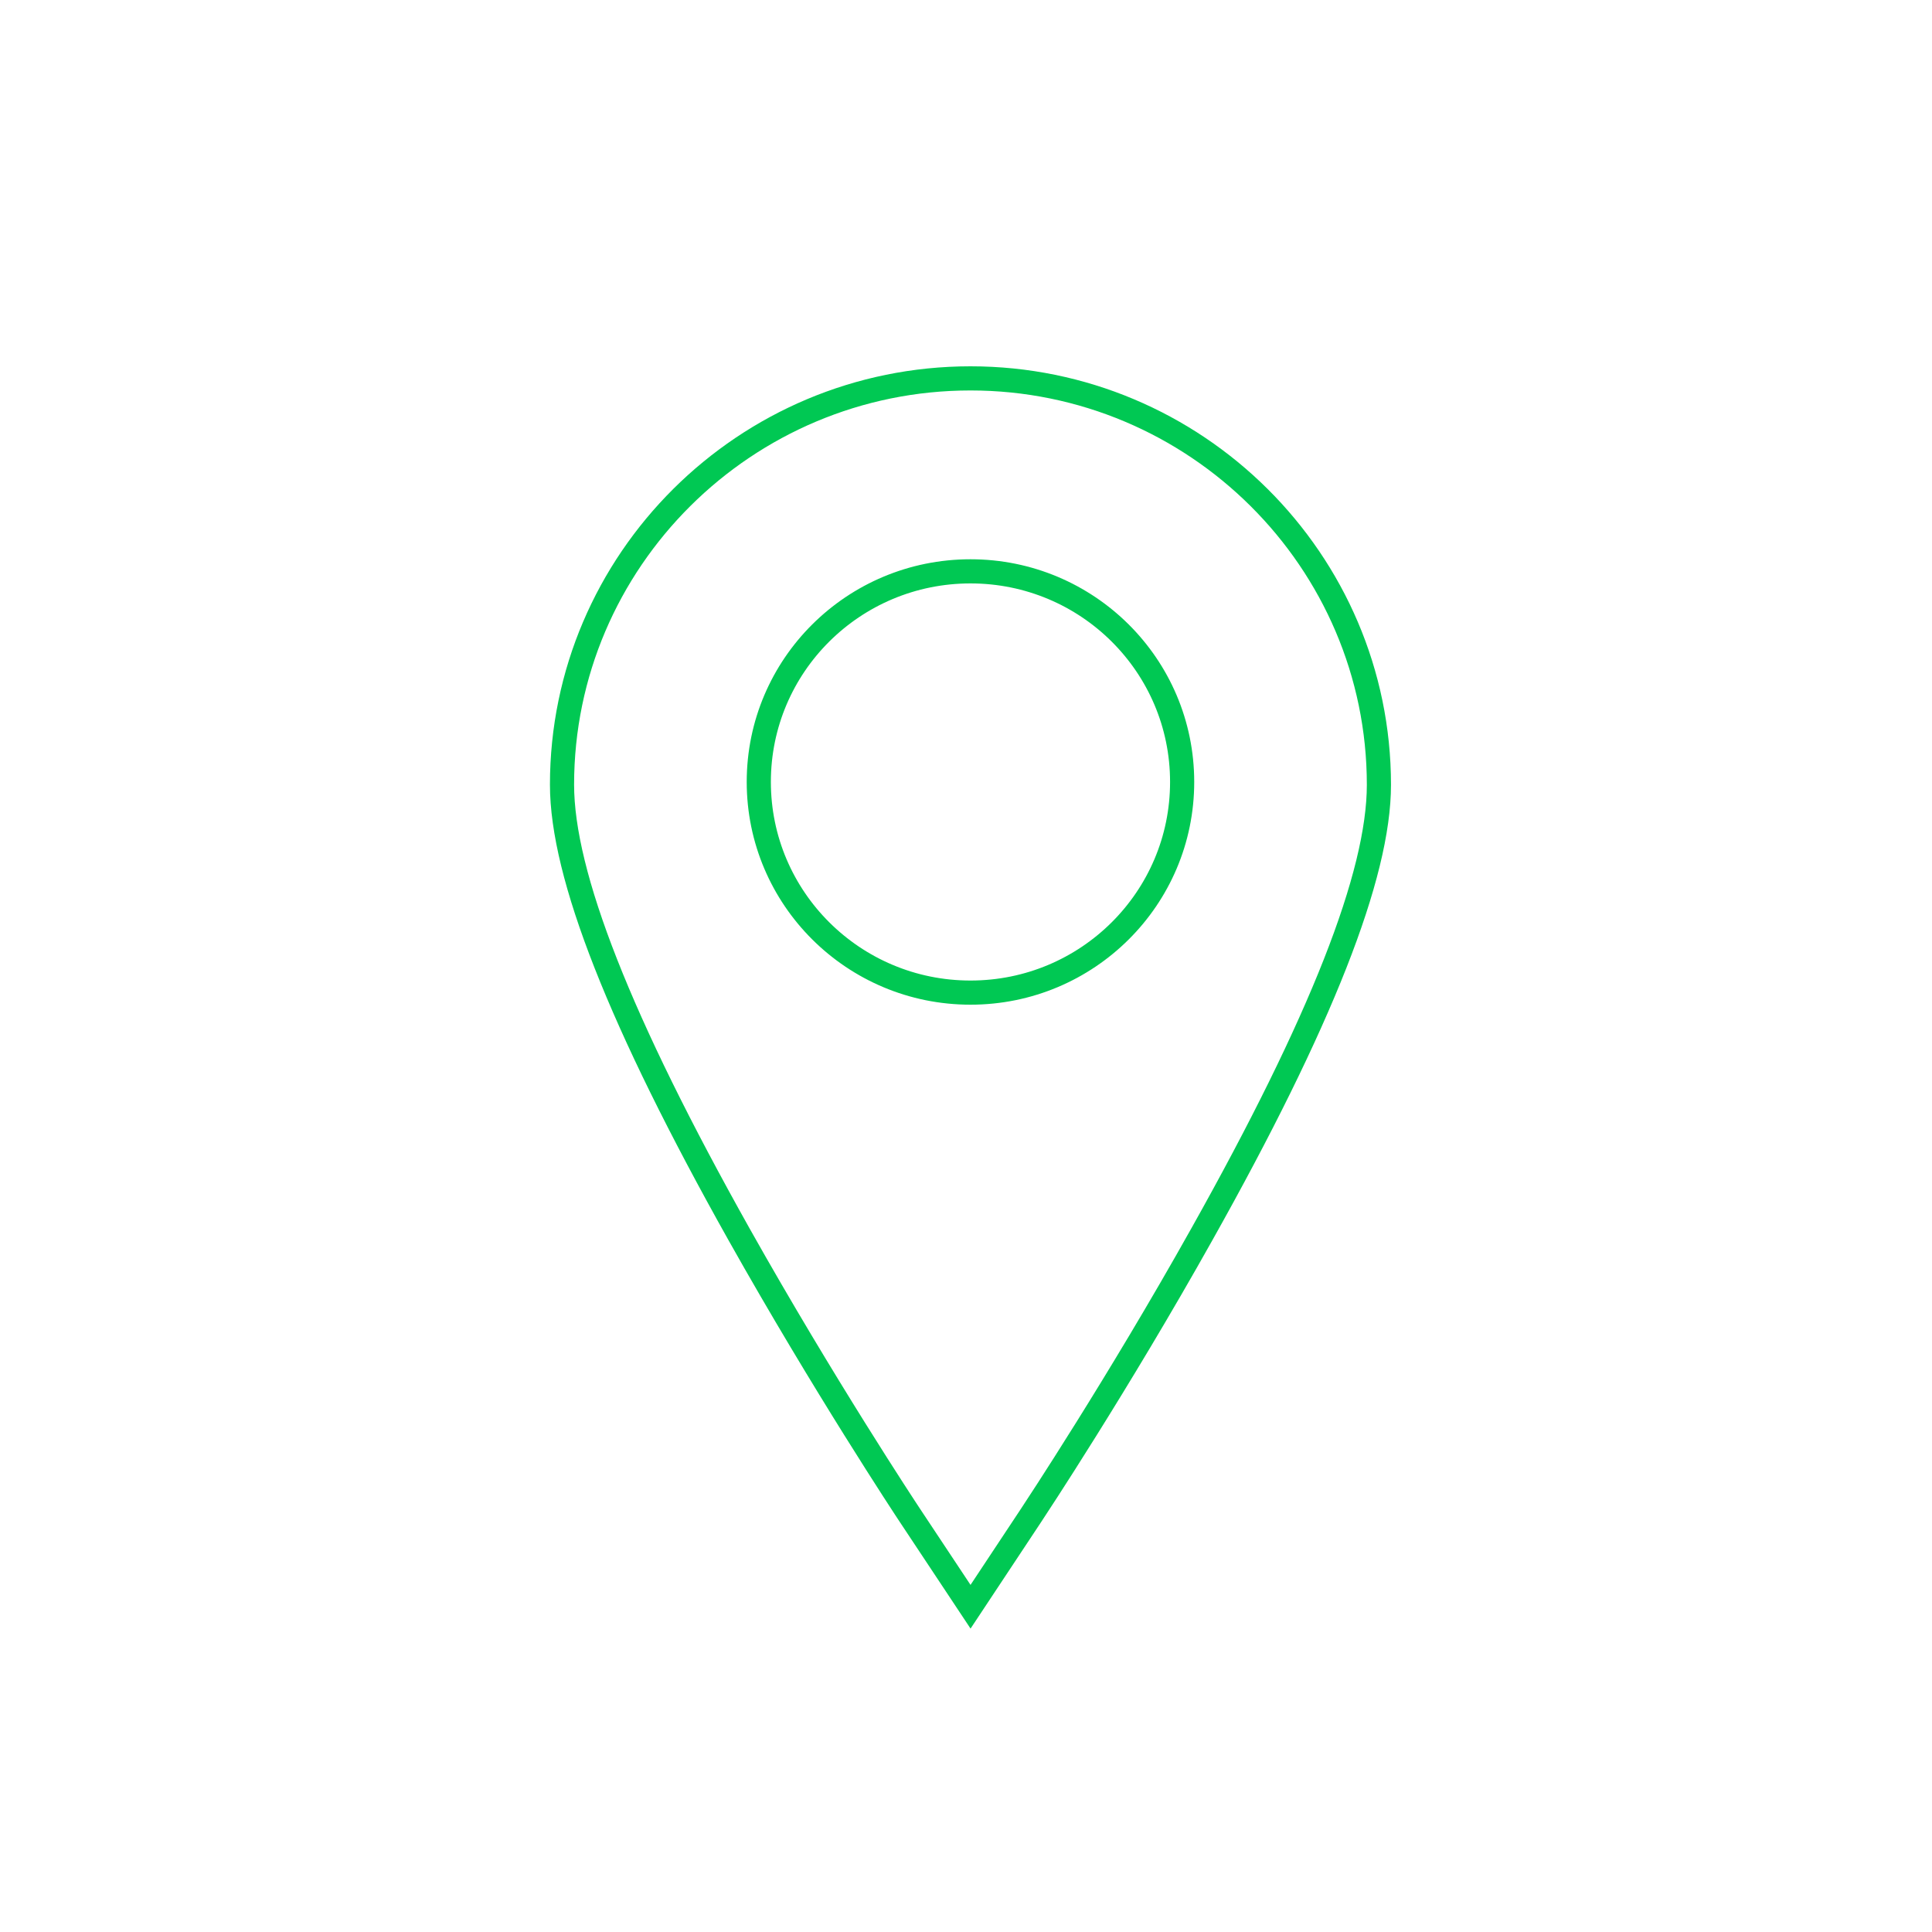 <?xml version="1.0" encoding="utf-8"?>
<!-- Generator: Adobe Illustrator 16.0.3, SVG Export Plug-In . SVG Version: 6.00 Build 0)  -->
<!DOCTYPE svg PUBLIC "-//W3C//DTD SVG 1.1//EN" "http://www.w3.org/Graphics/SVG/1.1/DTD/svg11.dtd">
<svg version="1.1" id="Layer_1" xmlns="http://www.w3.org/2000/svg" xmlns:xlink="http://www.w3.org/1999/xlink" x="0px" y="0px"
	 width="40px" height="40px" viewBox="0 0 40 40" enable-background="new 0 0 40 40" xml:space="preserve">
<g>
	<g>
		<path fill="none" stroke="#00C853" stroke-width="0.5" stroke-miterlimit="10" d="M20.093,7.834c-4.664,0-8.457,3.774-8.457,8.411
			c0,1.869,1.199,4.915,3.666,9.312c1.746,3.108,3.461,5.703,3.534,5.813l1.258,1.896l1.256-1.896
			c0.07-0.107,1.79-2.703,3.532-5.813c2.467-4.396,3.667-7.442,3.667-9.309C28.548,11.608,24.754,7.834,20.093,7.834L20.093,7.834z
			 M20.093,20.551c-2.422,0-4.383-1.954-4.383-4.362c0-2.41,1.961-4.36,4.383-4.36c2.421,0,4.382,1.951,4.382,4.36
			C24.476,18.597,22.515,20.551,20.093,20.551L20.093,20.551z"/>
	</g>
</g>
</svg>
